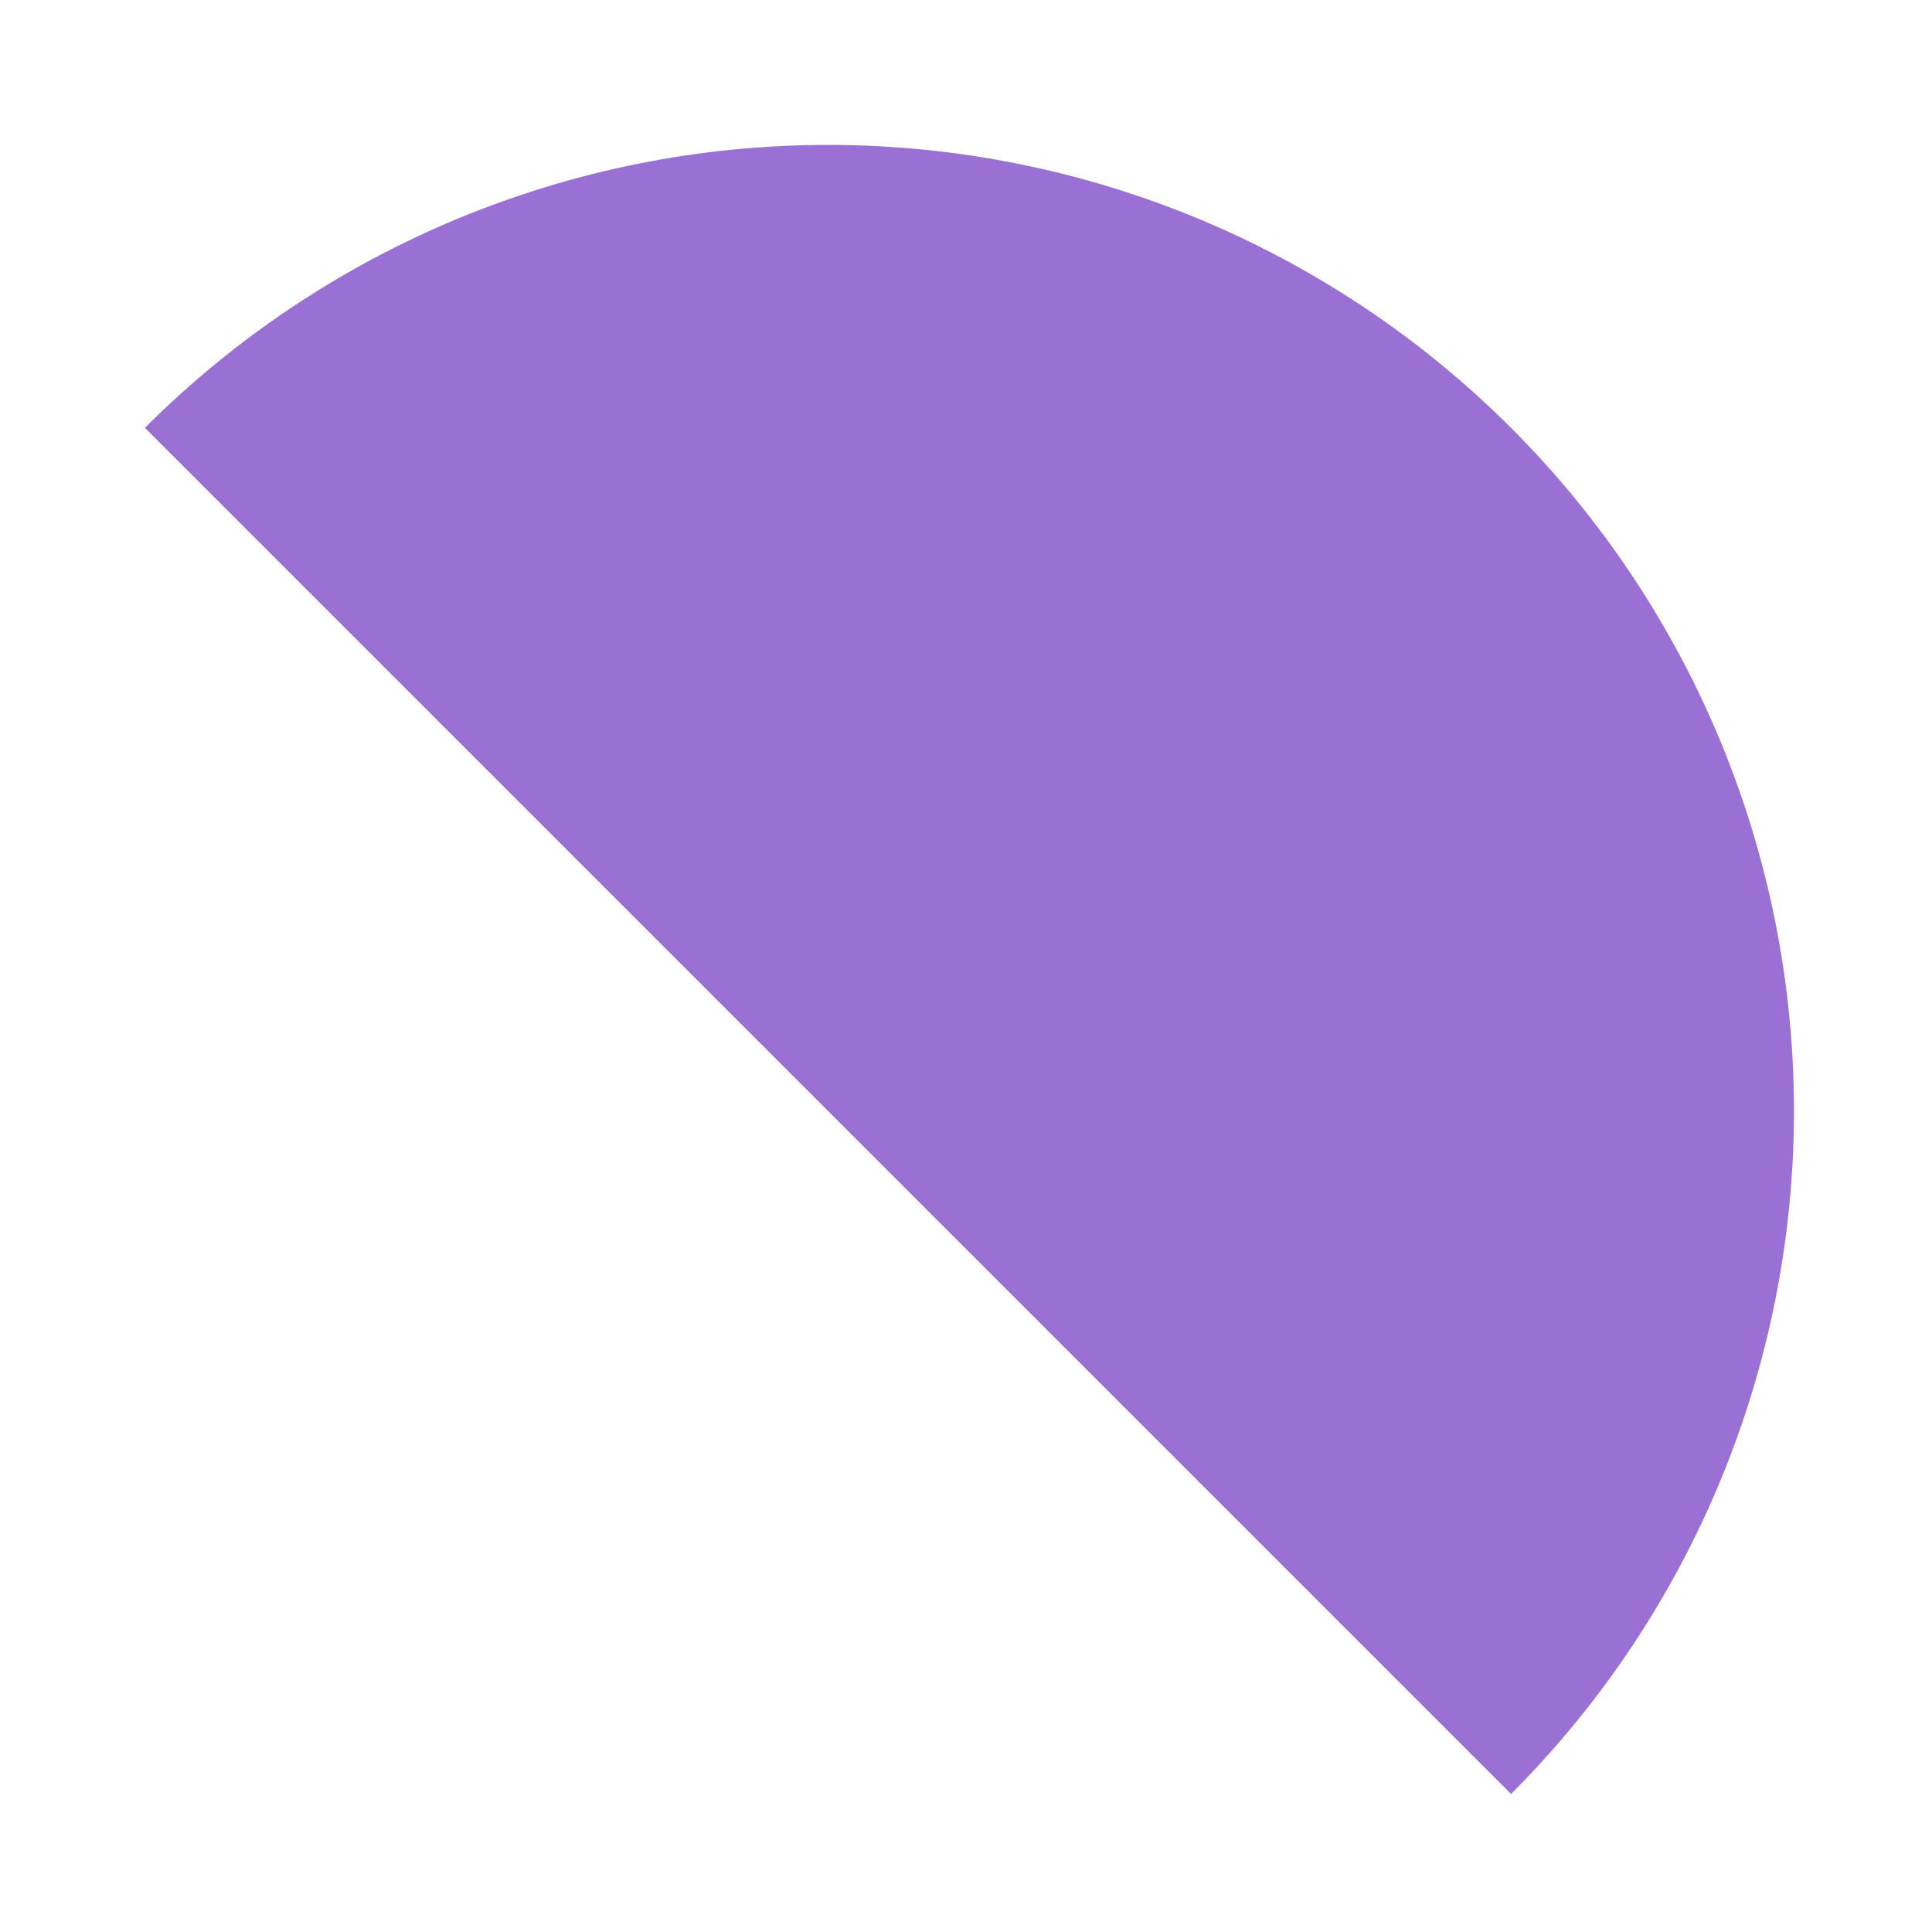 <svg width="280" height="280" viewBox="0 0 280 280" fill="none" xmlns="http://www.w3.org/2000/svg">
<path d="M218.99 259.995C245.245 233.74 259.995 198.13 259.995 161C259.995 123.87 245.245 88.26 218.99 62.005C192.735 35.75 157.125 21 119.995 21C82.865 21 47.255 35.75 21 62.005L218.99 259.995Z" fill="#9A70D5"/>
</svg>
